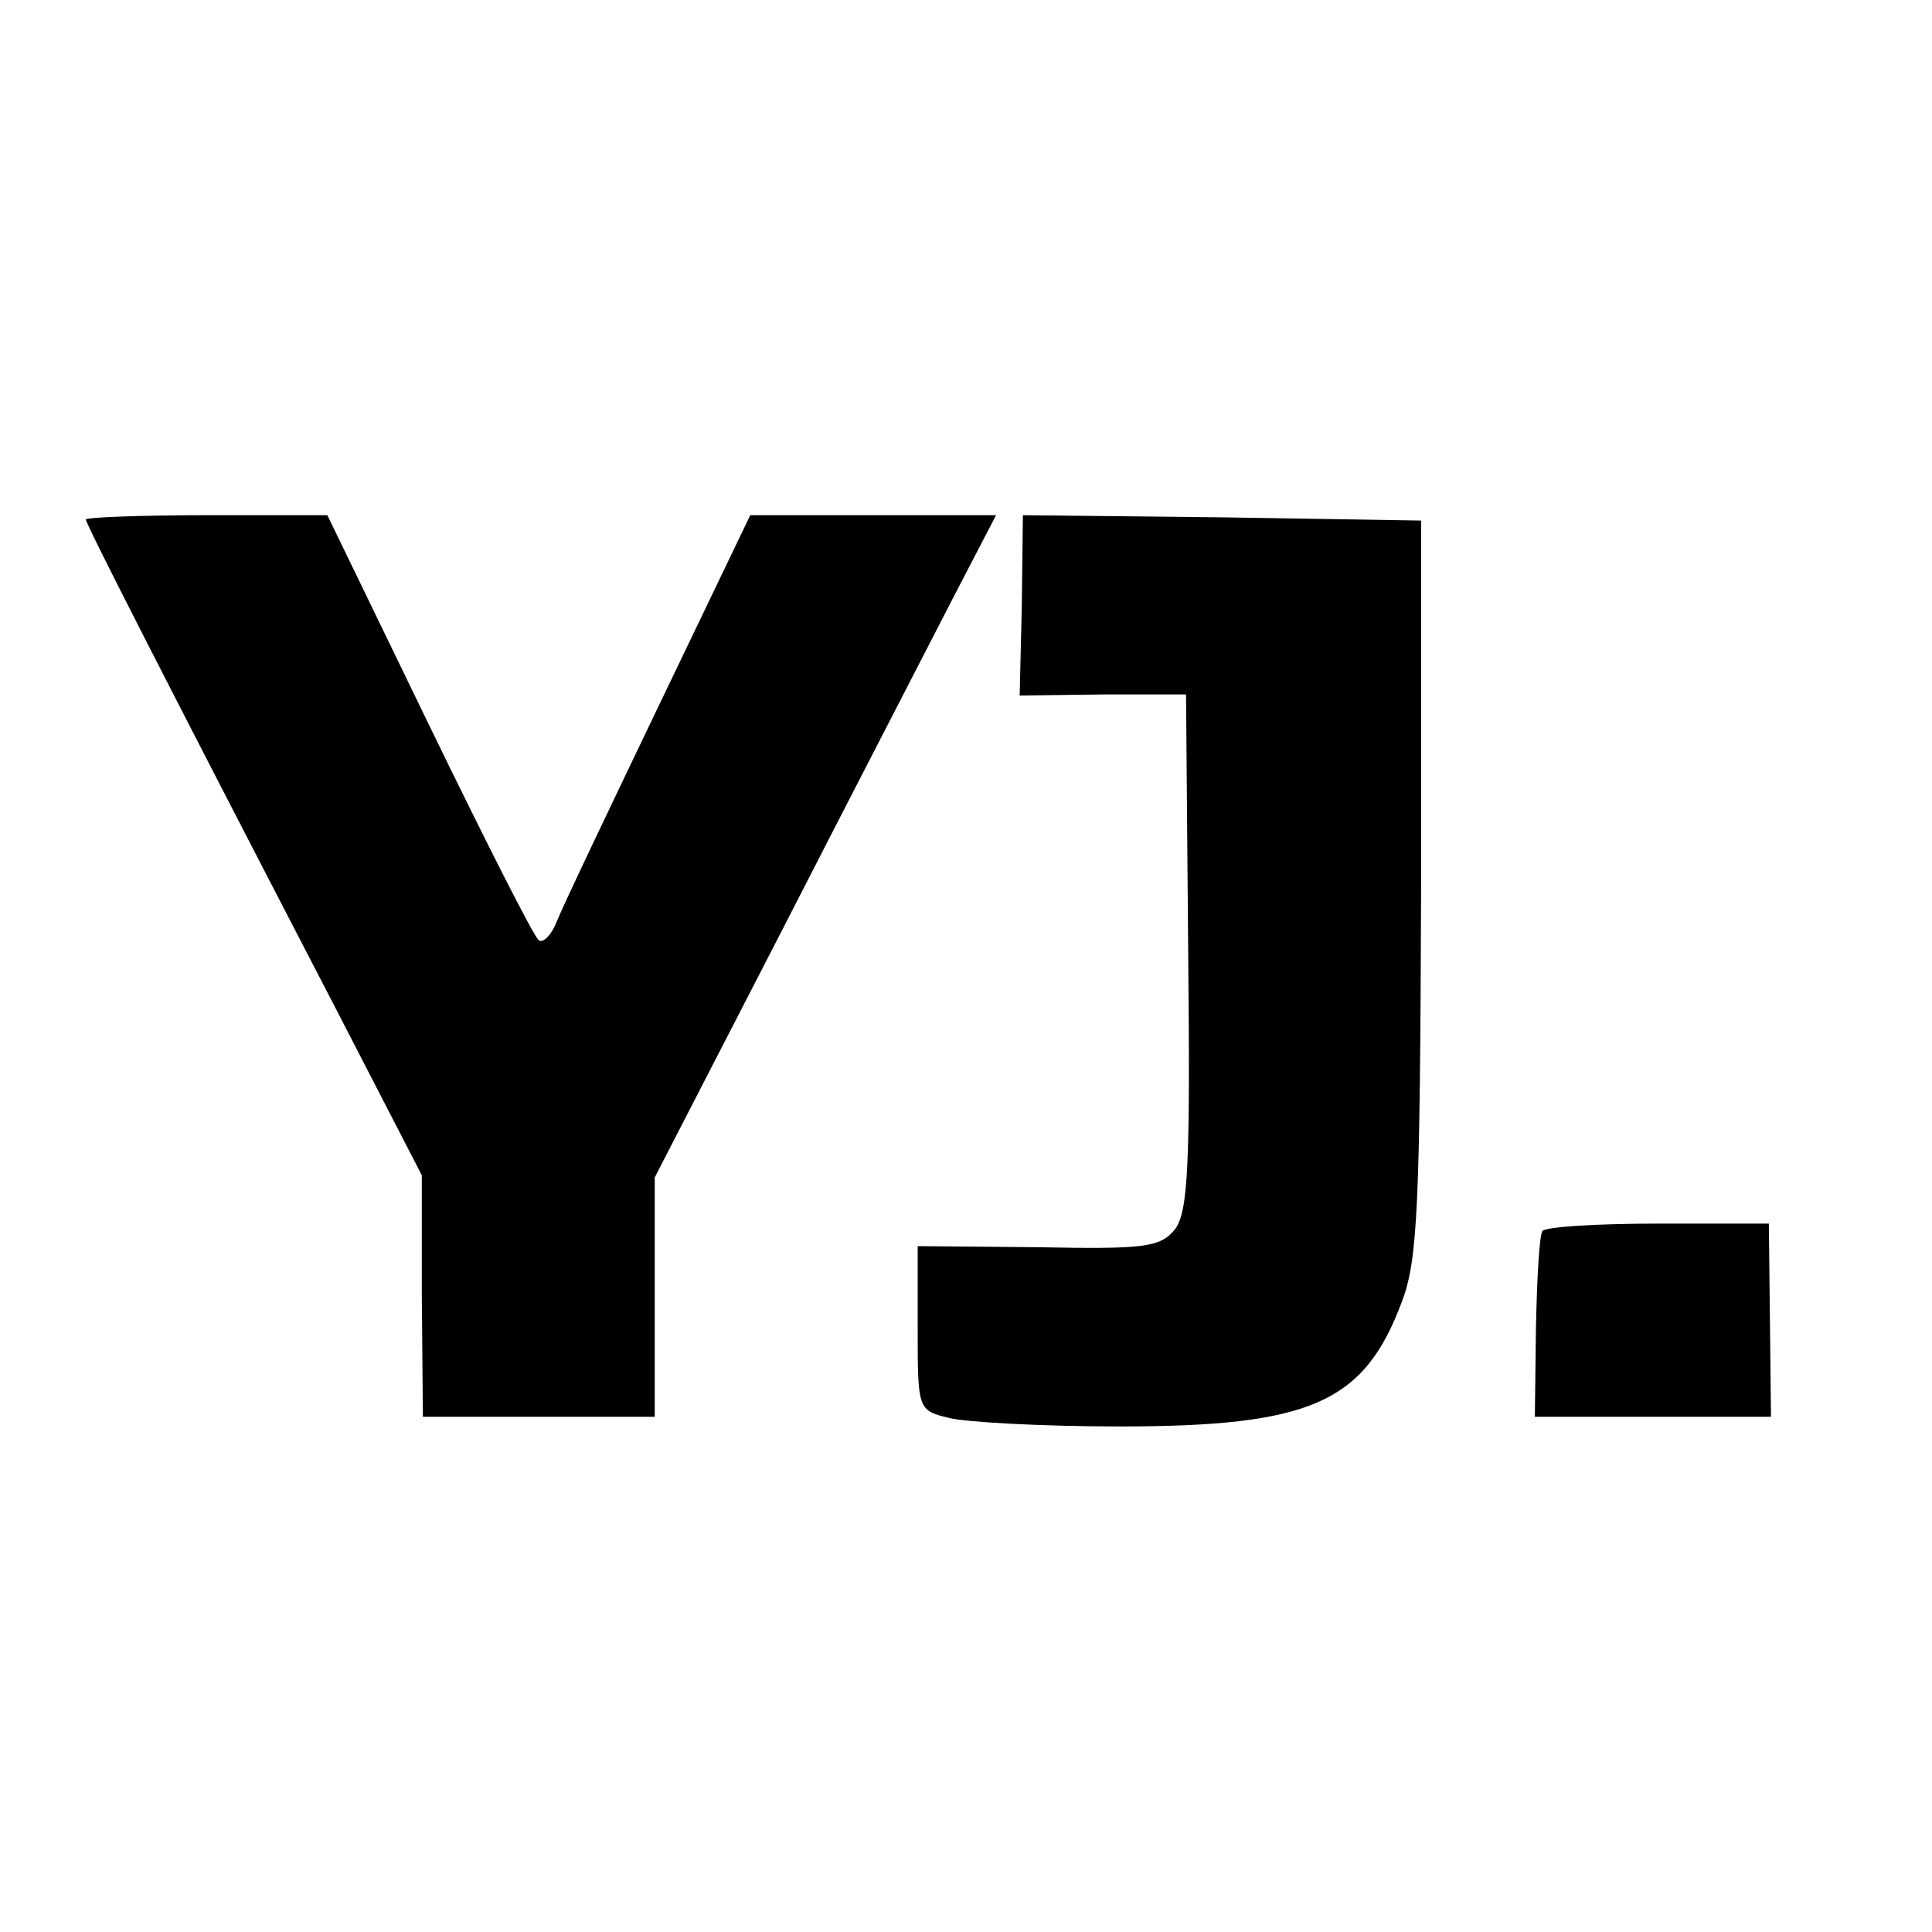 <?xml version="1.0" standalone="no"?>
<!DOCTYPE svg PUBLIC "-//W3C//DTD SVG 20010904//EN"
 "http://www.w3.org/TR/2001/REC-SVG-20010904/DTD/svg10.dtd">
<svg version="1.0" xmlns="http://www.w3.org/2000/svg"
 width="180pt" height="180pt" viewBox="0 0 180 180"
 preserveAspectRatio="xMidYMid meet">
<g transform="translate(0,180) scale(0.1,-0.1)"
fill="#000000" stroke="none">
<path d="M80 1316 c0 -4 66 -134 233 -456 l80 -155 0 -112 1 -113 108 0 108 0
0 111 0 112 119 231 c65 127 137 266 159 309 l40 77 -114 0 -115 0 -85 -177
c-47 -98 -90 -188 -95 -201 -5 -13 -13 -21 -17 -18 -4 2 -50 93 -102 200 l-95
196 -112 0 c-62 0 -113 -2 -113 -4z"/>
<path d="M952 1236 l-2 -84 78 1 77 0 2 -239 c2 -199 0 -242 -12 -259 -14 -17
-27 -19 -128 -17 l-112 1 0 -76 c0 -76 0 -77 29 -84 15 -4 87 -8 159 -8 178 0
228 22 263 116 15 39 17 90 18 386 l0 342 -185 3 -186 2 -1 -84z"/>
<path d="M1437 653 c-3 -5 -5 -45 -6 -90 l-1 -83 110 0 110 0 -1 90 -1 90
-103 0 c-57 0 -106 -3 -108 -7z"/>
</g>
</svg>
